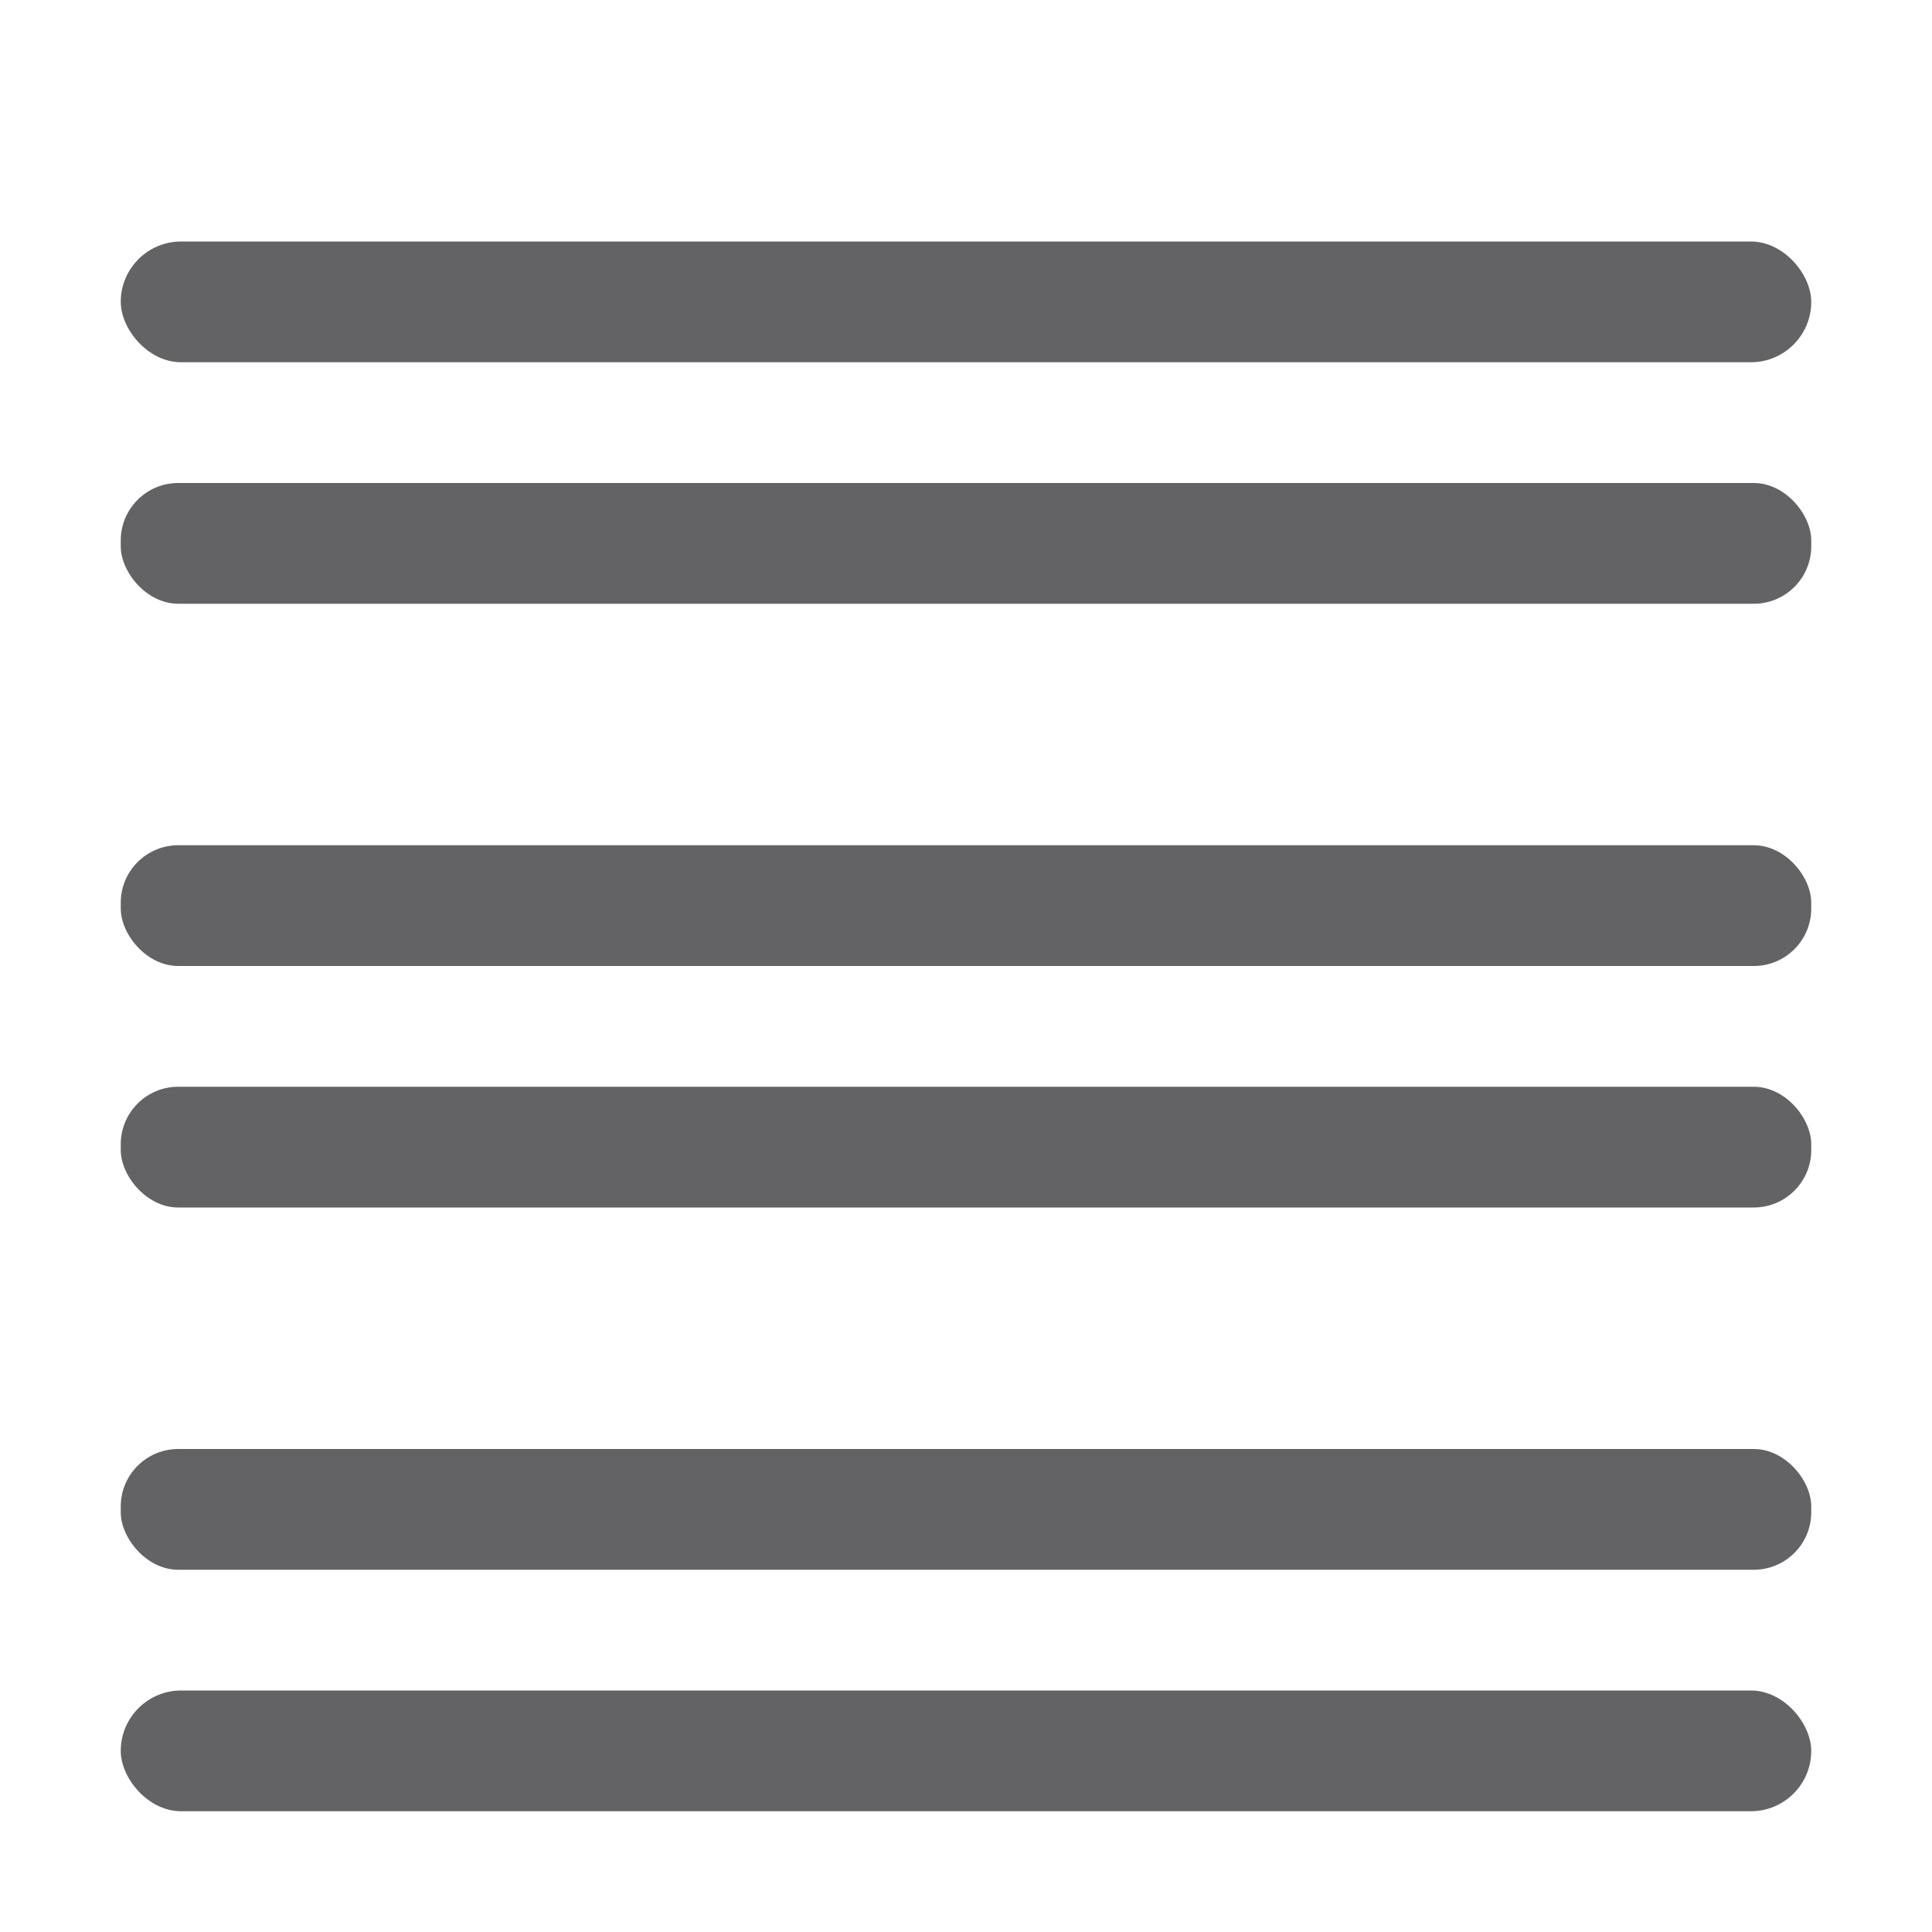 <svg viewBox="0 0 16 16" xmlns="http://www.w3.org/2000/svg"><g fill="#636366"><rect height="1" ry=".5" width="14" x="1" y="2"/><rect height="1" ry=".476" width="14" x="1" y="12"/><rect height="1" ry=".5" width="14" x="1" y="14"/><rect height="1" ry=".476" width="14" x="1" y="4"/><rect height="1" ry=".476" width="14" x="1" y="9"/><rect height="1" ry=".476" width="14" x="1" y="7"/></g></svg>